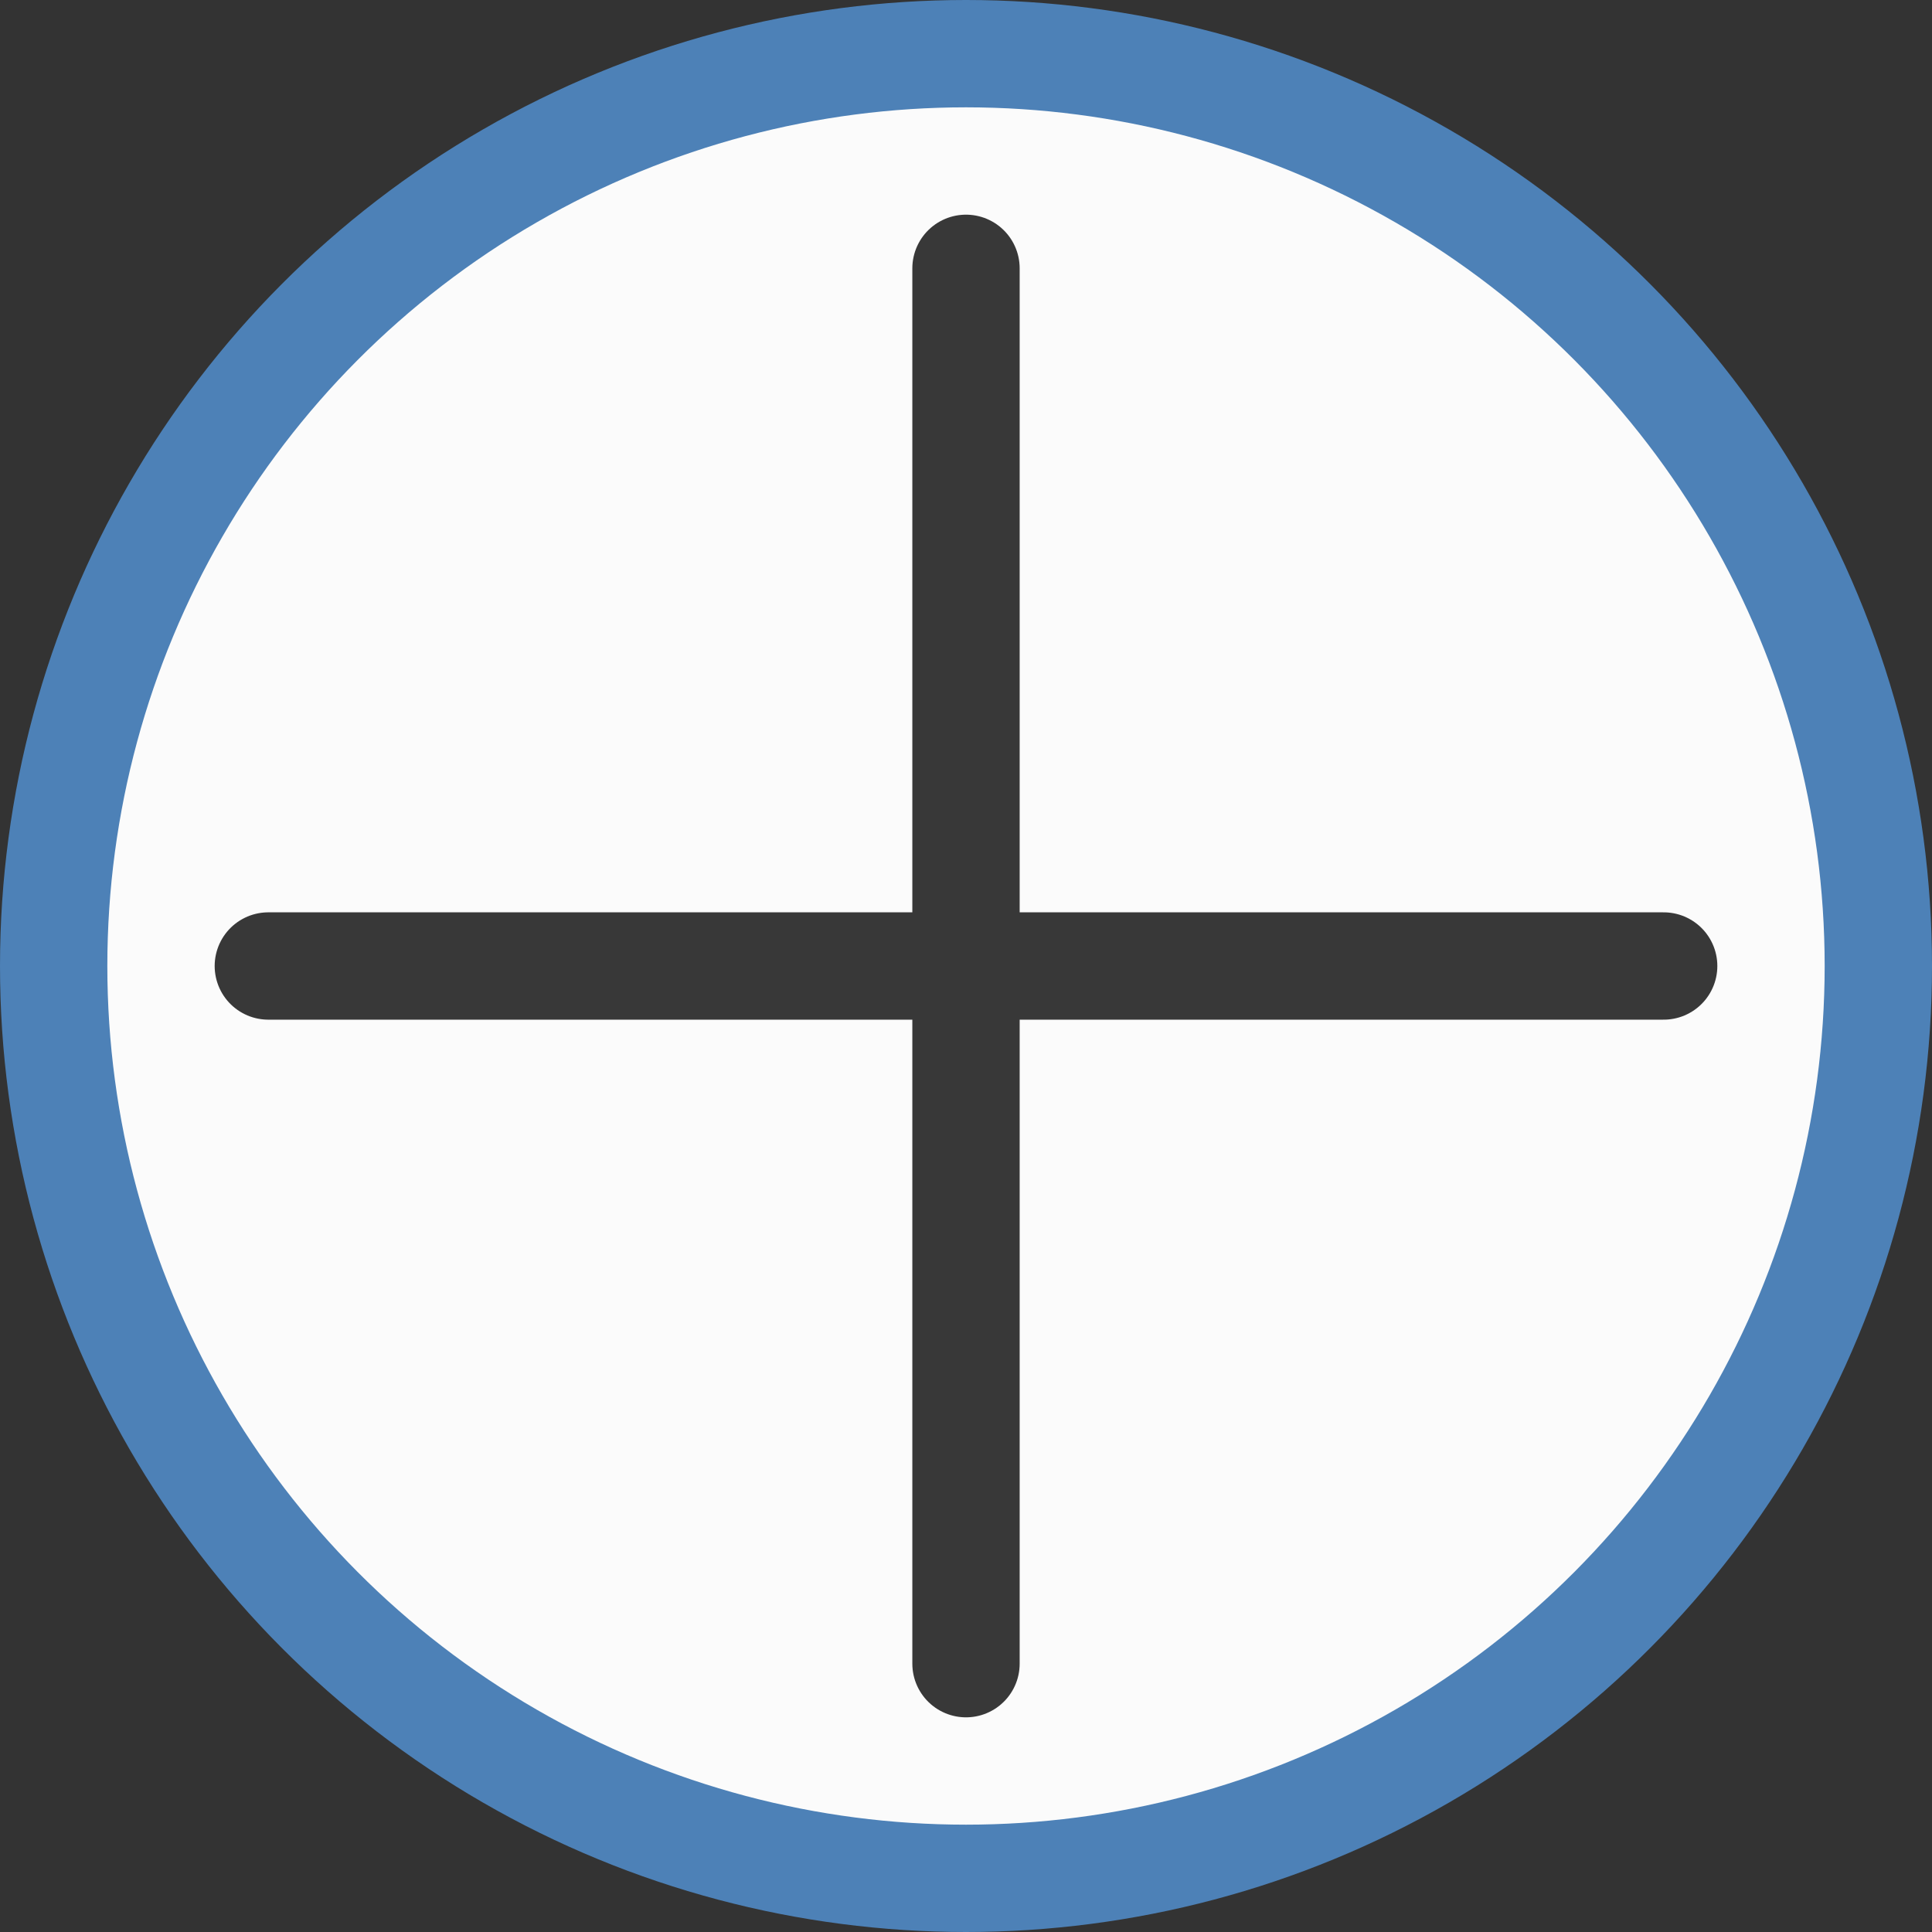 <svg width="18" height="18" viewBox="0 0 18 18" fill="none" xmlns="http://www.w3.org/2000/svg">
<rect x="0" y="0" width="18" height="18" fill="#333333" stroke="none"/>
<circle cx="9" cy="9" r="8.5" fill="#FBFBFB" stroke="#4D81B7"/>
<line x1="9" y1="2.5" x2="9" y2="15.5" stroke="#383838" stroke-linecap="round"/>
<line x1="2.5" y1="9" x2="15.5" y2="9" stroke="#383838" stroke-linecap="round"/>
</svg>
